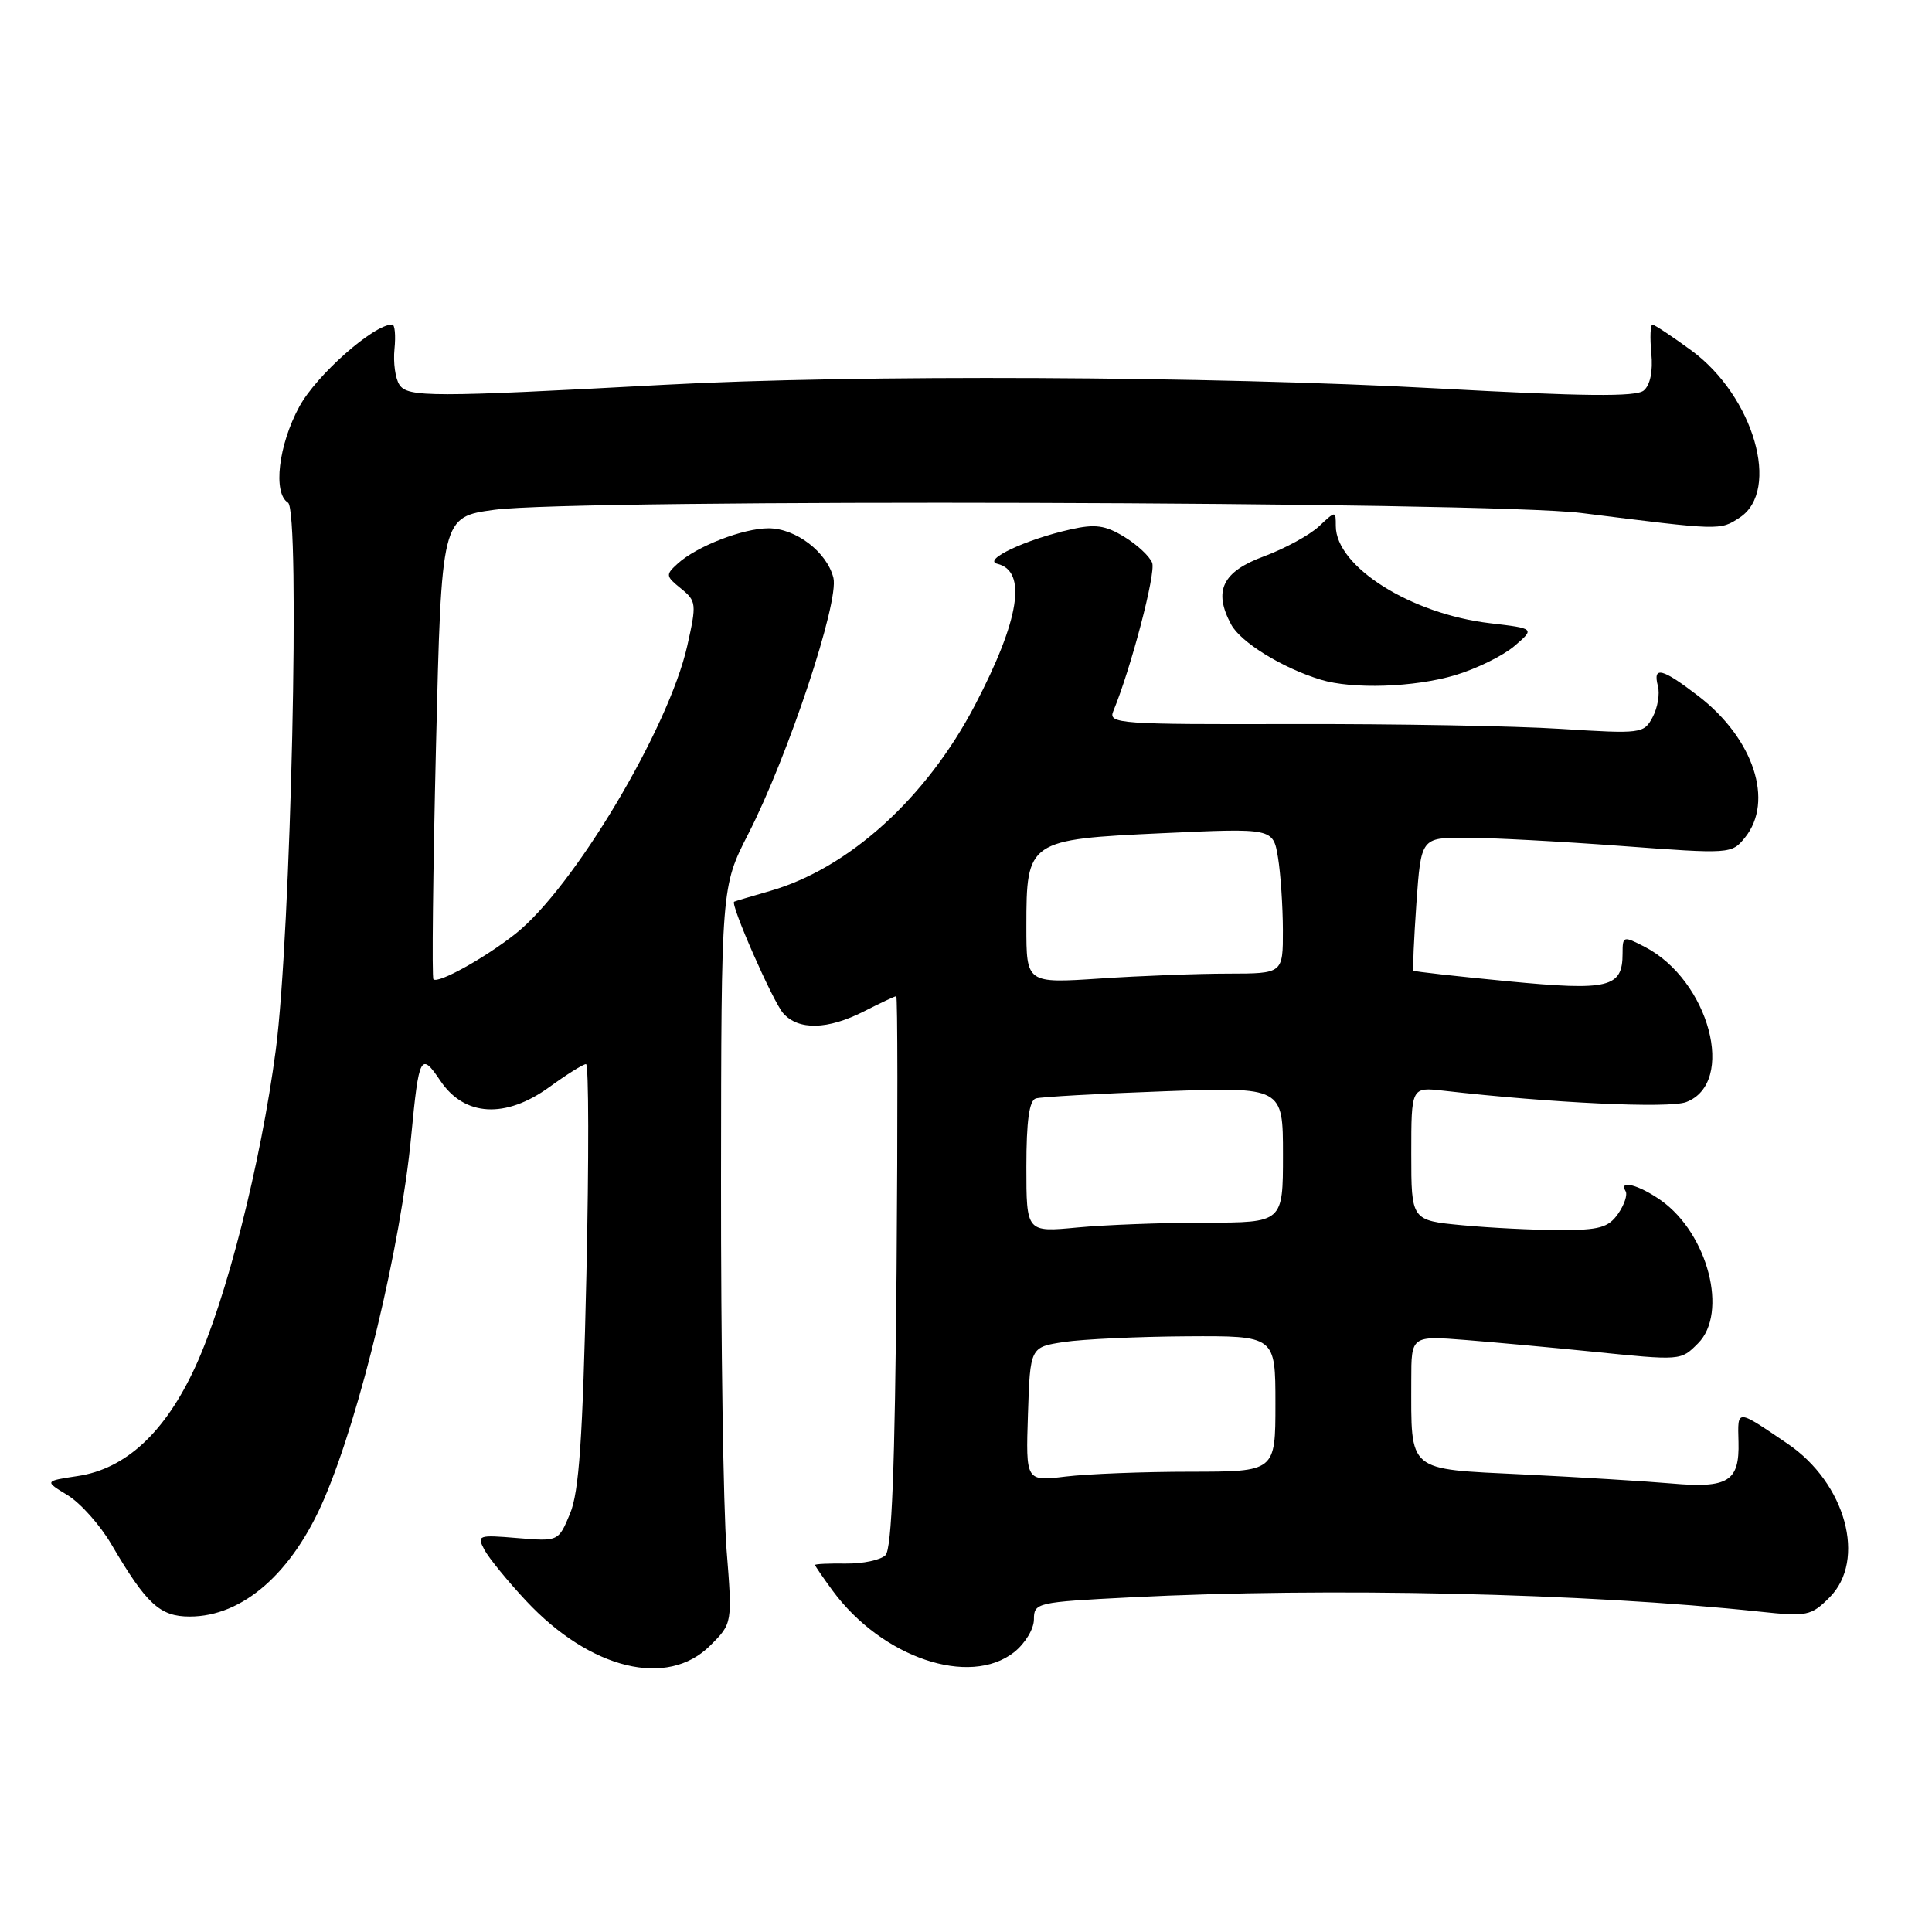 <?xml version="1.0" encoding="UTF-8" standalone="no"?>
<!DOCTYPE svg PUBLIC "-//W3C//DTD SVG 1.1//EN" "http://www.w3.org/Graphics/SVG/1.1/DTD/svg11.dtd" >
<svg xmlns="http://www.w3.org/2000/svg" xmlns:xlink="http://www.w3.org/1999/xlink" version="1.1" viewBox="0 0 256 256">
 <g >
 <path fill="currentColor"
d=" M 94.10 218.05 C 97.05 215.11 97.05 215.11 96.27 205.30 C 95.85 199.91 95.52 177.95 95.54 156.50 C 95.57 117.50 95.57 117.50 99.15 110.50 C 104.43 100.19 111.22 79.73 110.43 76.56 C 109.57 73.14 105.45 70.00 101.83 70.00 C 98.47 70.00 92.35 72.37 89.82 74.66 C 88.17 76.16 88.19 76.33 90.23 77.98 C 92.28 79.65 92.32 79.99 91.07 85.56 C 88.62 96.51 75.97 117.71 68.27 123.76 C 64.17 126.99 58.04 130.38 57.43 129.76 C 57.22 129.55 57.37 115.68 57.77 98.94 C 58.50 68.50 58.50 68.50 65.50 67.55 C 76.28 66.08 197.32 66.44 209.50 67.97 C 228.06 70.30 227.90 70.30 230.52 68.58 C 235.99 64.99 232.38 52.50 224.12 46.44 C 221.58 44.58 219.26 43.04 218.97 43.02 C 218.68 43.01 218.61 44.71 218.81 46.81 C 219.04 49.20 218.66 51.03 217.80 51.75 C 216.77 52.60 209.91 52.53 190.46 51.47 C 160.59 49.83 113.43 49.61 88.00 50.99 C 57.23 52.65 54.03 52.65 52.93 50.99 C 52.38 50.17 52.09 48.04 52.27 46.25 C 52.45 44.46 52.32 43.00 51.97 43.00 C 49.51 43.00 41.95 49.68 39.67 53.87 C 36.90 58.95 36.14 65.35 38.16 66.60 C 39.81 67.62 38.55 123.86 36.54 139.15 C 34.55 154.21 29.97 172.24 25.87 181.13 C 21.88 189.79 16.67 194.63 10.31 195.58 C 5.88 196.25 5.88 196.25 8.96 198.12 C 10.66 199.16 13.28 202.09 14.77 204.65 C 19.42 212.57 21.19 214.20 25.14 214.20 C 32.16 214.20 38.74 208.44 42.96 198.59 C 47.76 187.40 53.10 165.14 54.49 150.50 C 55.51 139.81 55.76 139.35 58.36 143.22 C 61.54 147.94 66.96 148.26 72.78 144.05 C 75.09 142.37 77.28 141.00 77.65 141.00 C 78.02 141.00 78.04 153.58 77.70 168.95 C 77.21 190.72 76.73 197.71 75.53 200.57 C 74.00 204.25 74.00 204.25 68.56 203.80 C 63.35 203.36 63.16 203.43 64.19 205.36 C 64.79 206.47 67.27 209.51 69.71 212.12 C 78.23 221.23 88.44 223.71 94.10 218.05 Z  M 134.37 218.93 C 135.83 217.77 137.00 215.85 137.00 214.58 C 137.00 212.37 137.35 212.29 149.75 211.66 C 175.93 210.32 210.16 211.10 233.17 213.55 C 239.46 214.22 239.98 214.11 242.42 211.67 C 247.36 206.73 244.58 196.52 236.85 191.29 C 230.01 186.65 230.25 186.66 230.36 191.07 C 230.50 196.29 228.99 197.23 221.50 196.57 C 218.20 196.28 209.36 195.74 201.85 195.37 C 186.29 194.61 187.00 195.21 187.00 182.87 C 187.00 176.99 187.00 176.99 194.25 177.56 C 198.24 177.88 205.64 178.56 210.71 179.07 C 222.85 180.30 222.69 180.31 225.00 178.00 C 229.02 173.98 226.32 163.50 220.12 159.08 C 217.18 157.00 214.43 156.27 215.40 157.84 C 215.68 158.30 215.23 159.65 214.40 160.84 C 213.12 162.66 211.91 163.00 206.69 162.99 C 203.29 162.99 197.46 162.70 193.75 162.35 C 187.00 161.71 187.00 161.71 187.00 152.87 C 187.00 144.04 187.00 144.04 191.25 144.52 C 205.60 146.16 221.17 146.89 223.43 146.03 C 230.11 143.49 226.49 129.89 217.95 125.47 C 215.08 123.99 215.00 124.01 215.00 126.35 C 215.00 130.88 213.21 131.31 199.78 130.02 C 193.03 129.37 187.40 128.74 187.29 128.62 C 187.17 128.50 187.35 124.49 187.68 119.70 C 188.30 111.00 188.30 111.00 194.21 111.00 C 197.46 111.00 206.72 111.49 214.78 112.09 C 229.31 113.17 229.46 113.16 231.22 110.98 C 235.10 106.18 232.37 97.87 225.07 92.25 C 220.23 88.53 218.98 88.21 219.68 90.90 C 219.96 91.94 219.64 93.80 218.98 95.03 C 217.82 97.21 217.49 97.25 206.80 96.58 C 200.75 96.19 184.78 95.91 171.29 95.94 C 148.31 96.00 146.83 95.90 147.51 94.25 C 149.85 88.61 153.18 75.92 152.67 74.58 C 152.34 73.72 150.67 72.16 148.97 71.13 C 146.45 69.59 145.12 69.41 141.84 70.15 C 135.90 71.48 130.12 74.21 132.16 74.71 C 136.13 75.67 135.10 82.13 129.19 93.43 C 122.74 105.76 112.46 115.07 102.00 118.07 C 99.53 118.78 97.40 119.41 97.28 119.48 C 96.73 119.78 102.41 132.70 103.77 134.25 C 105.80 136.55 109.67 136.46 114.50 134.00 C 116.66 132.90 118.57 132.00 118.76 132.00 C 118.94 132.00 118.96 148.40 118.80 168.45 C 118.58 194.58 118.17 205.23 117.33 206.07 C 116.69 206.71 114.33 207.21 112.08 207.18 C 109.84 207.15 108.00 207.23 108.00 207.37 C 108.00 207.50 109.06 209.04 110.34 210.79 C 116.88 219.65 128.46 223.57 134.37 218.93 Z  M 192.80 89.47 C 195.64 88.62 199.18 86.88 200.67 85.60 C 203.38 83.28 203.38 83.28 197.44 82.58 C 186.94 81.35 177.00 75.08 177.00 69.69 C 177.00 67.66 176.99 67.66 174.75 69.76 C 173.51 70.91 170.25 72.69 167.50 73.71 C 161.97 75.75 160.74 78.28 163.13 82.74 C 164.40 85.11 169.91 88.51 175.00 90.06 C 179.22 91.35 187.37 91.08 192.80 89.47 Z  M 136.21 187.39 C 136.50 178.50 136.50 178.50 141.00 177.82 C 143.47 177.45 150.79 177.11 157.25 177.07 C 169.00 177.00 169.00 177.00 169.00 186.00 C 169.00 195.00 169.00 195.00 157.75 195.01 C 151.56 195.01 144.12 195.30 141.21 195.65 C 135.92 196.29 135.92 196.29 136.21 187.39 Z  M 136.00 154.61 C 136.00 148.54 136.38 145.82 137.25 145.55 C 137.94 145.34 145.59 144.91 154.25 144.60 C 170.00 144.03 170.00 144.03 170.00 153.02 C 170.00 162.00 170.00 162.00 159.75 162.01 C 154.11 162.01 146.46 162.30 142.75 162.65 C 136.00 163.29 136.00 163.29 136.00 154.61 Z  M 136.00 122.76 C 136.00 111.36 136.20 111.23 154.10 110.40 C 168.69 109.73 168.69 109.73 169.34 113.61 C 169.69 115.75 169.98 120.09 169.99 123.25 C 170.00 129.00 170.00 129.00 162.75 129.01 C 158.76 129.01 151.11 129.30 145.75 129.66 C 136.00 130.30 136.00 130.30 136.00 122.76 Z "/>
</g>
</svg>